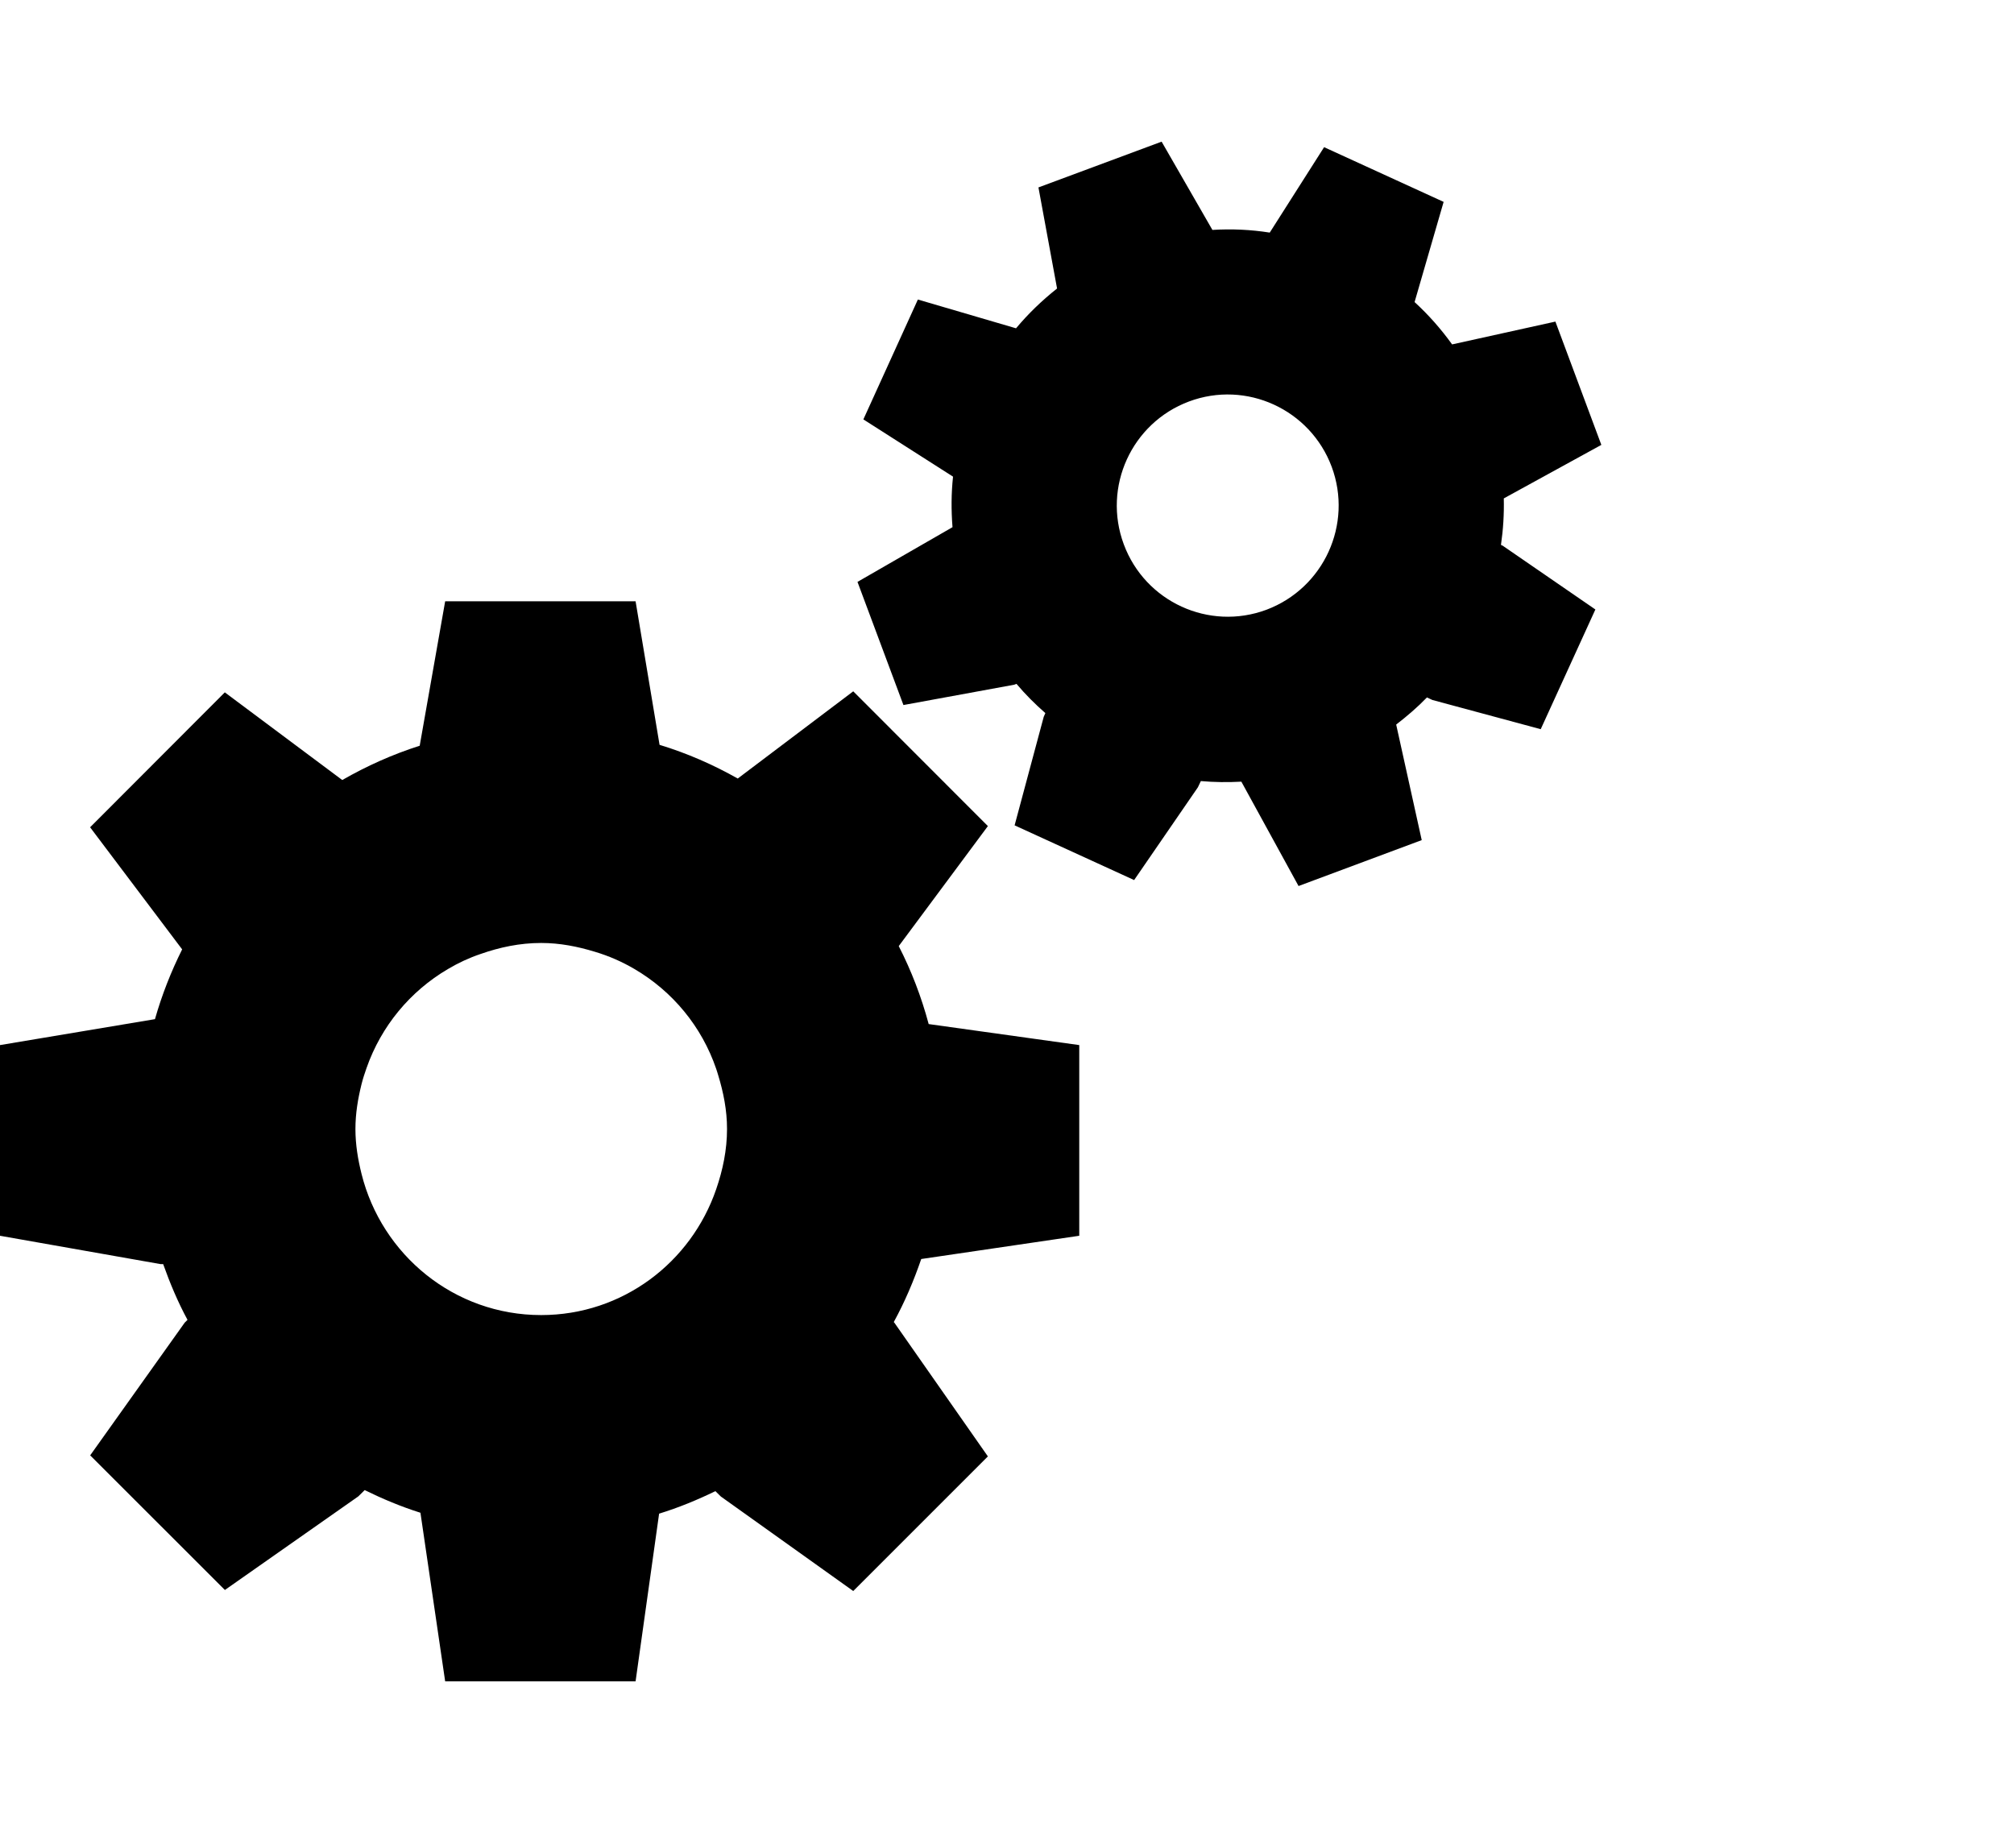 <?xml version="1.0" encoding="utf-8"?>
<!-- Generator: Adobe Illustrator 16.0.0, SVG Export Plug-In . SVG Version: 6.00 Build 0)  -->
<!DOCTYPE svg PUBLIC "-//W3C//DTD SVG 1.1//EN" "http://www.w3.org/Graphics/SVG/1.1/DTD/svg11.dtd">
<svg version="1.1" id="Layer_1" xmlns="http://www.w3.org/2000/svg" xmlns:xlink="http://www.w3.org/1999/xlink" x="0px" y="0px"
	 width="981px" height="900px" viewBox="0 0 981 900" enable-background="new 0 0 981 900" xml:space="preserve">
<g>
	<path fill="#000000" d="M437.771,460.847l43.418-58.457l-65.581-65.646l-56.258,42.481c-11.97-6.754-24.701-12.346-38.086-16.412l-11.68-69.931
		h-92.748l-12.405,70.367c-13.239,4.212-25.826,9.876-37.724,16.702l-57.201-42.699L43.889,402.97l44.833,59.474
		c-5.404,10.82-9.866,22.149-13.239,33.985L0,509.065v92.879l78.166,13.798h1.307c3.337,9.366,7.182,18.517,11.86,27.158
		l-1.378,1.38l-46.029,64.63l65.616,65.574l65-45.603l3.083-3.05c8.742,4.283,17.737,8.059,27.168,11.036L216.836,819h92.748
		l11.462-81.696c9.467-2.905,18.607-6.68,27.422-10.964l2.647,2.614l64.492,46.038l65.581-65.573L435.63,644.28l-0.29-0.289
		c5.332-9.732,9.721-20.044,13.385-30.719l76.97-11.328v-92.879l-73.343-10.238C448.797,485.538,443.9,472.829,437.771,460.847z
		 M348.867,579.215c-12.188,35.655-45.559,61.362-85.276,61.362c-42.366,0-77.659-29.338-87.489-68.769
		c-1.741-6.972-2.975-14.232-2.975-21.857s1.233-14.816,2.975-21.858c0.689-2.761,1.523-5.229,2.431-7.844
		c7.146-20.405,21.219-37.397,39.646-48.219c5.006-2.978,10.301-5.446,15.887-7.335c9.286-3.268,19.116-5.373,29.526-5.373
		c9.141,0,17.846,1.743,26.152,4.284c6.855,2.033,13.275,4.865,19.333,8.424c18.571,10.894,32.754,28.03,39.791,48.654
		c0.362,1.017,0.652,2.106,0.979,3.123c2.539,8.352,4.28,16.993,4.28,26.144C354.126,560.189,352.059,569.92,348.867,579.215z"/>
	<path fill="#000000" d="M731.104,265.432c1.088-7.479,1.56-14.959,1.378-22.656L780,216.705l-22.381-60.055l-50.31,11.111
		c-5.44-7.552-11.534-14.451-18.281-20.623l14.146-48.799l-58.217-26.651l-26.479,41.611c-9.177-1.453-18.498-1.889-27.93-1.308
		L565.812,69l-59.994,22.294l9.067,49.235c-7.399,5.882-14.037,12.272-19.985,19.389l-47.808-14.015l-26.551,58.385l43.672,27.885
		c-0.871,8.133-0.907,16.339-0.254,24.617l-46.283,26.651l22.38,59.982l53.864-9.876l1.197-0.436
		c4.353,5.157,9.067,9.876,14.073,14.233l-0.798,1.816l-14.183,52.866l58.217,26.65l31.05-45.167l1.45-3.05
		c6.529,0.581,13.095,0.653,19.732,0.291l27.857,50.833l59.994-22.366l-12.441-56.279c5.332-4.139,10.374-8.424,14.98-13.217
		l2.647,1.235l52.776,14.233l26.624-58.312l-45.159-31.08L731.104,265.432z M616.847,297.021
		c-27.93,10.384-59.052-3.849-69.462-31.879c-10.41-27.958,3.809-59.112,31.738-69.568c27.967-10.457,59.088,3.849,69.534,31.807
		C659.031,255.338,644.849,286.491,616.847,297.021z"/>
</g>
</svg>

